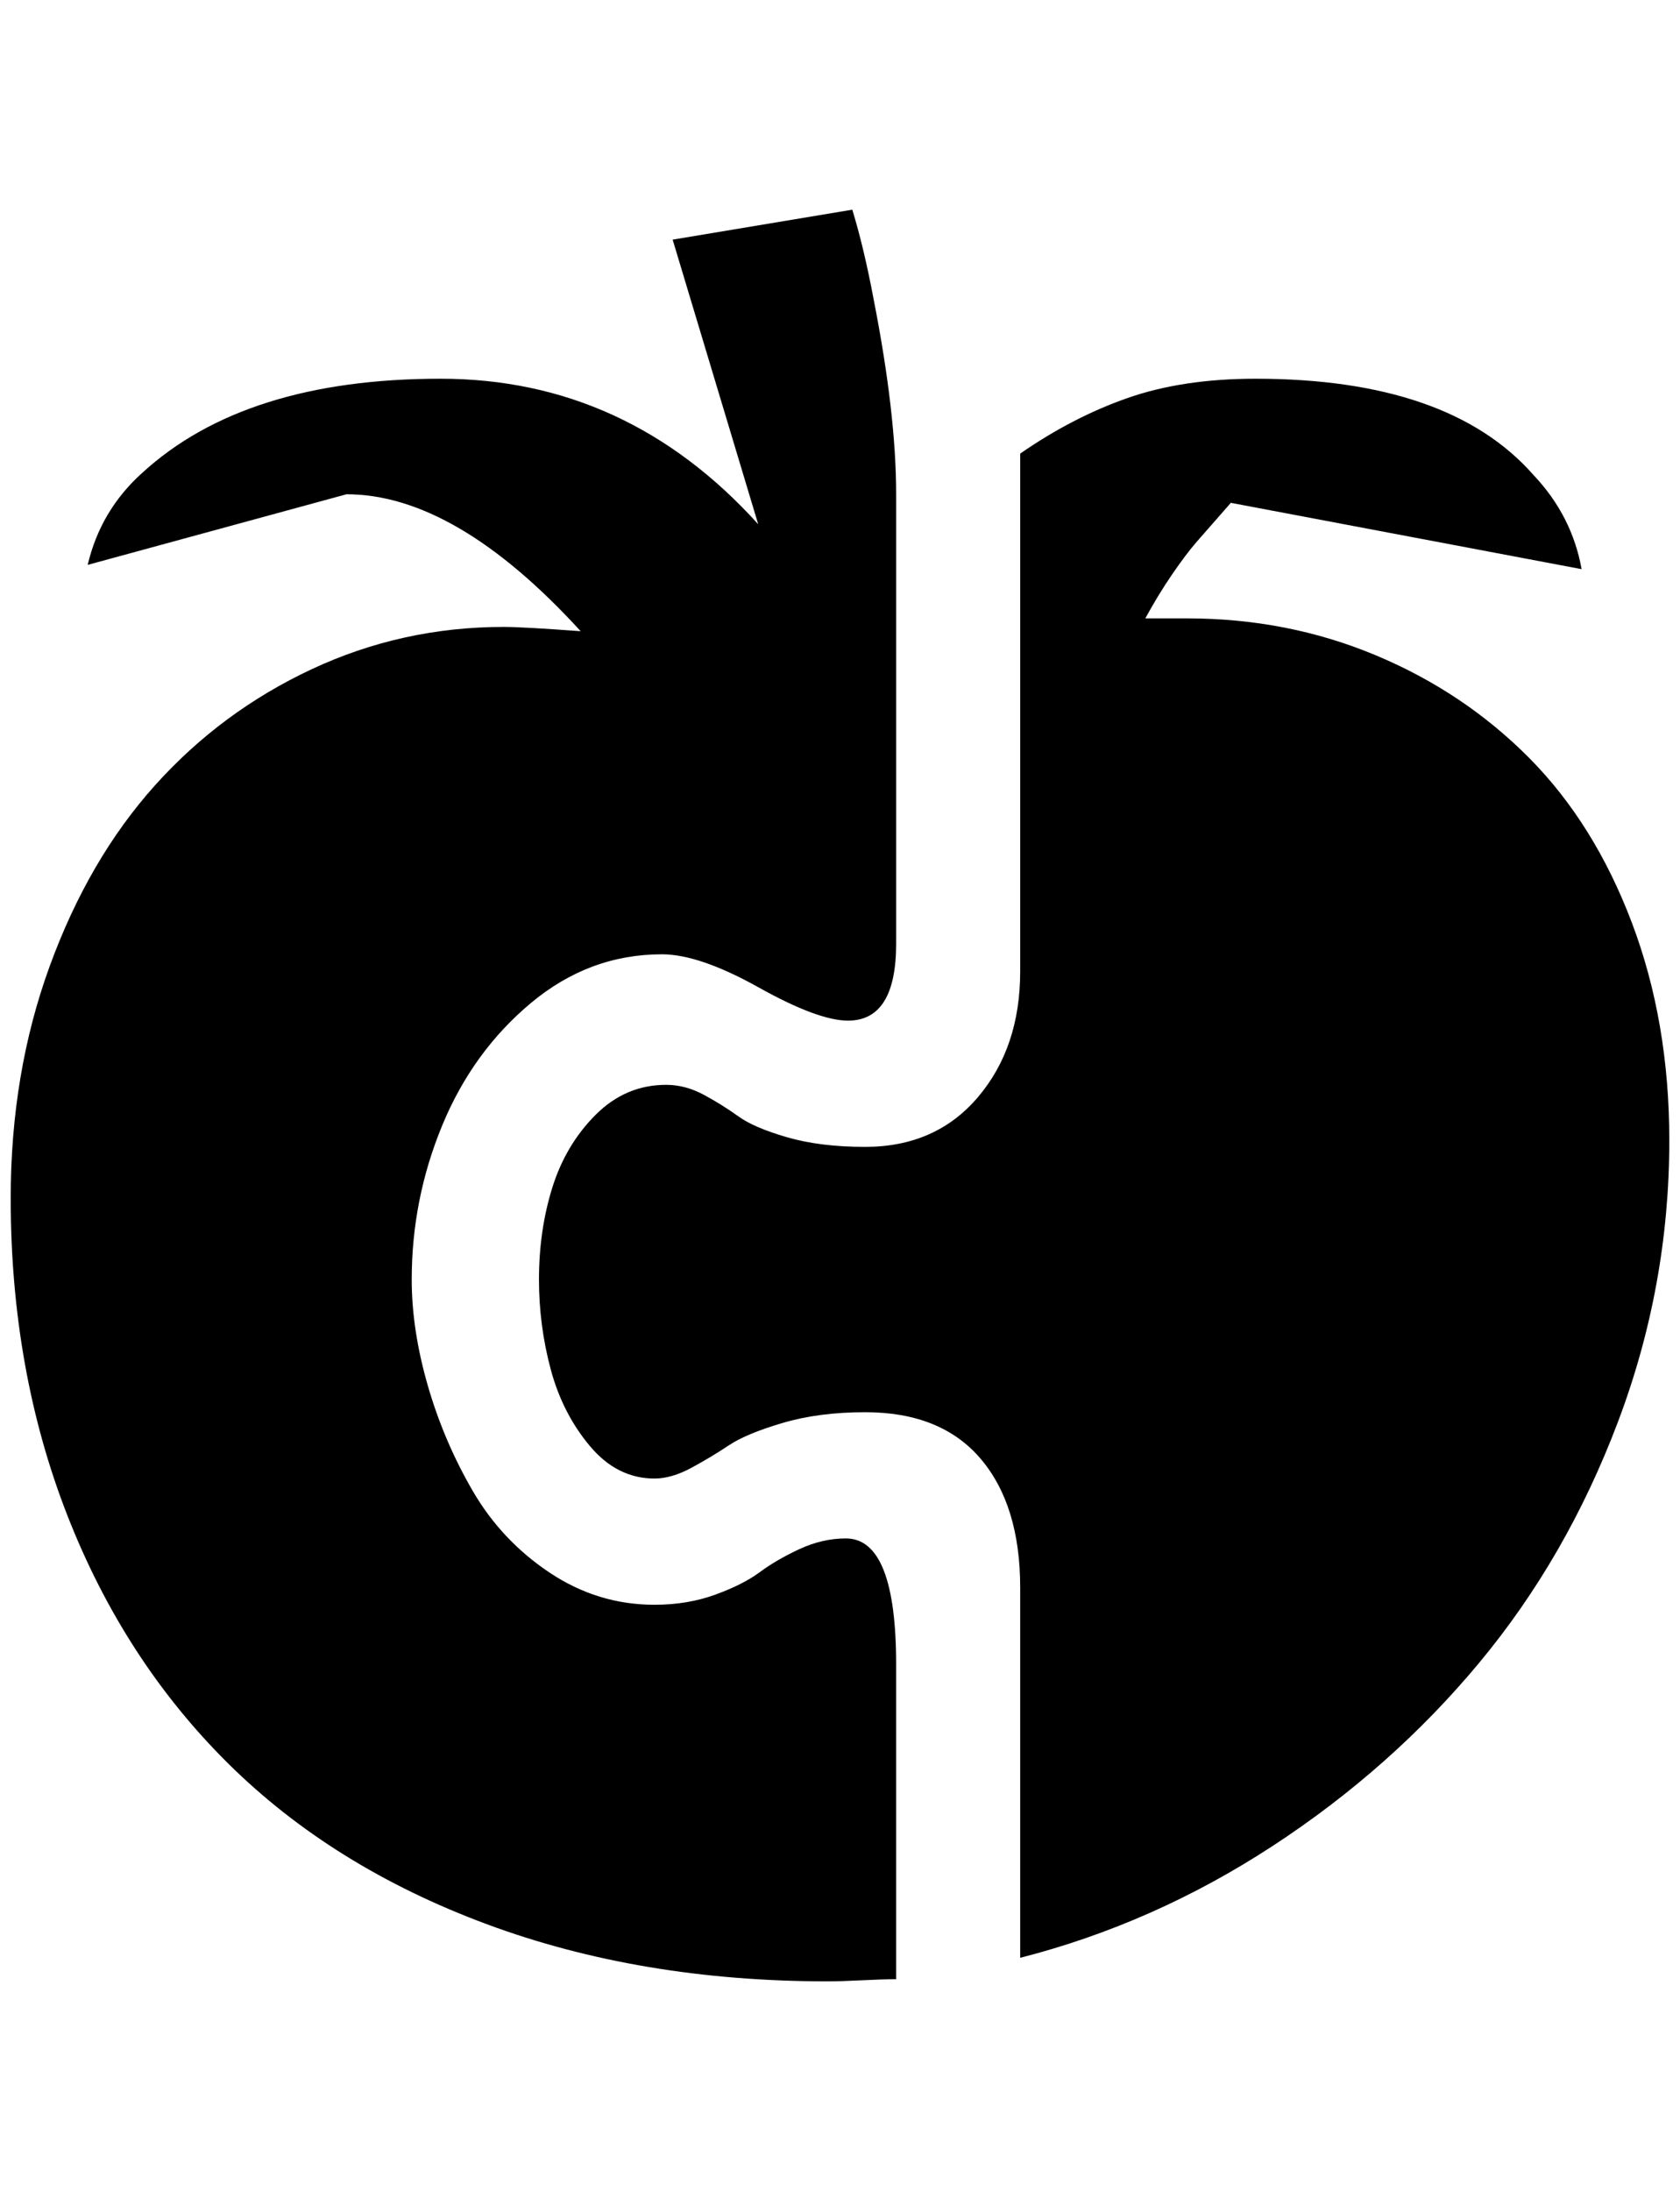 <?xml version="1.0" standalone="no"?>
<!DOCTYPE svg PUBLIC "-//W3C//DTD SVG 1.1//EN" "http://www.w3.org/Graphics/SVG/1.1/DTD/svg11.dtd" >
<svg xmlns="http://www.w3.org/2000/svg" xmlns:xlink="http://www.w3.org/1999/xlink" version="1.1" viewBox="-10 0 1571 2048">
   <path fill="currentColor"
d="M828 1556v294q-12 0 -32 1t-32 1q-175 0 -319 -53.5t-241.5 -150t-150.5 -232t-53 -296.5q0 -117 36.5 -217t98.5 -169t146.5 -108.5t179.5 -39.5q18 0 72 4q-117 -128 -219 -128l-242 66q12 -51 51 -86q96 -88 279 -88q174 0 297 136l-80 -266l168 -28q11 36 20 84
q21 107 21 182v420q0 72 -45 72q-28 0 -83.5 -31t-90.5 -31q-68 0 -122.5 45.5t-83 114.5t-28.5 144q0 47 15 99t42 98.5t72 76.5t98 30q31 0 57 -9.5t41.5 -21t37 -21.5t43.5 -10q47 0 47 118zM1061 578h39q94 0 176.5 34.5t143.5 96t96 154t35 203.5q0 136 -48 263
t-130 225.5t-193 171t-236 104.5v-346q0 -77 -37 -120.5t-108 -43.5q-43 0 -77 10t-50.5 21t-35 21t-34.5 10q-35 0 -60.5 -30.5t-36.5 -71.5t-11 -84q0 -46 12.5 -86t40.5 -68t66 -28q18 0 35.5 9.5t32 20t45.5 19.5t73 9q66 0 105.5 -46.5t39.5 -117.5v-484
q49 -34 100.5 -52t119.5 -18q181 0 260 90q36 38 45 88l-328 -62q-22 25 -32 36.5t-23 30.5t-25 41z" />
</svg>
